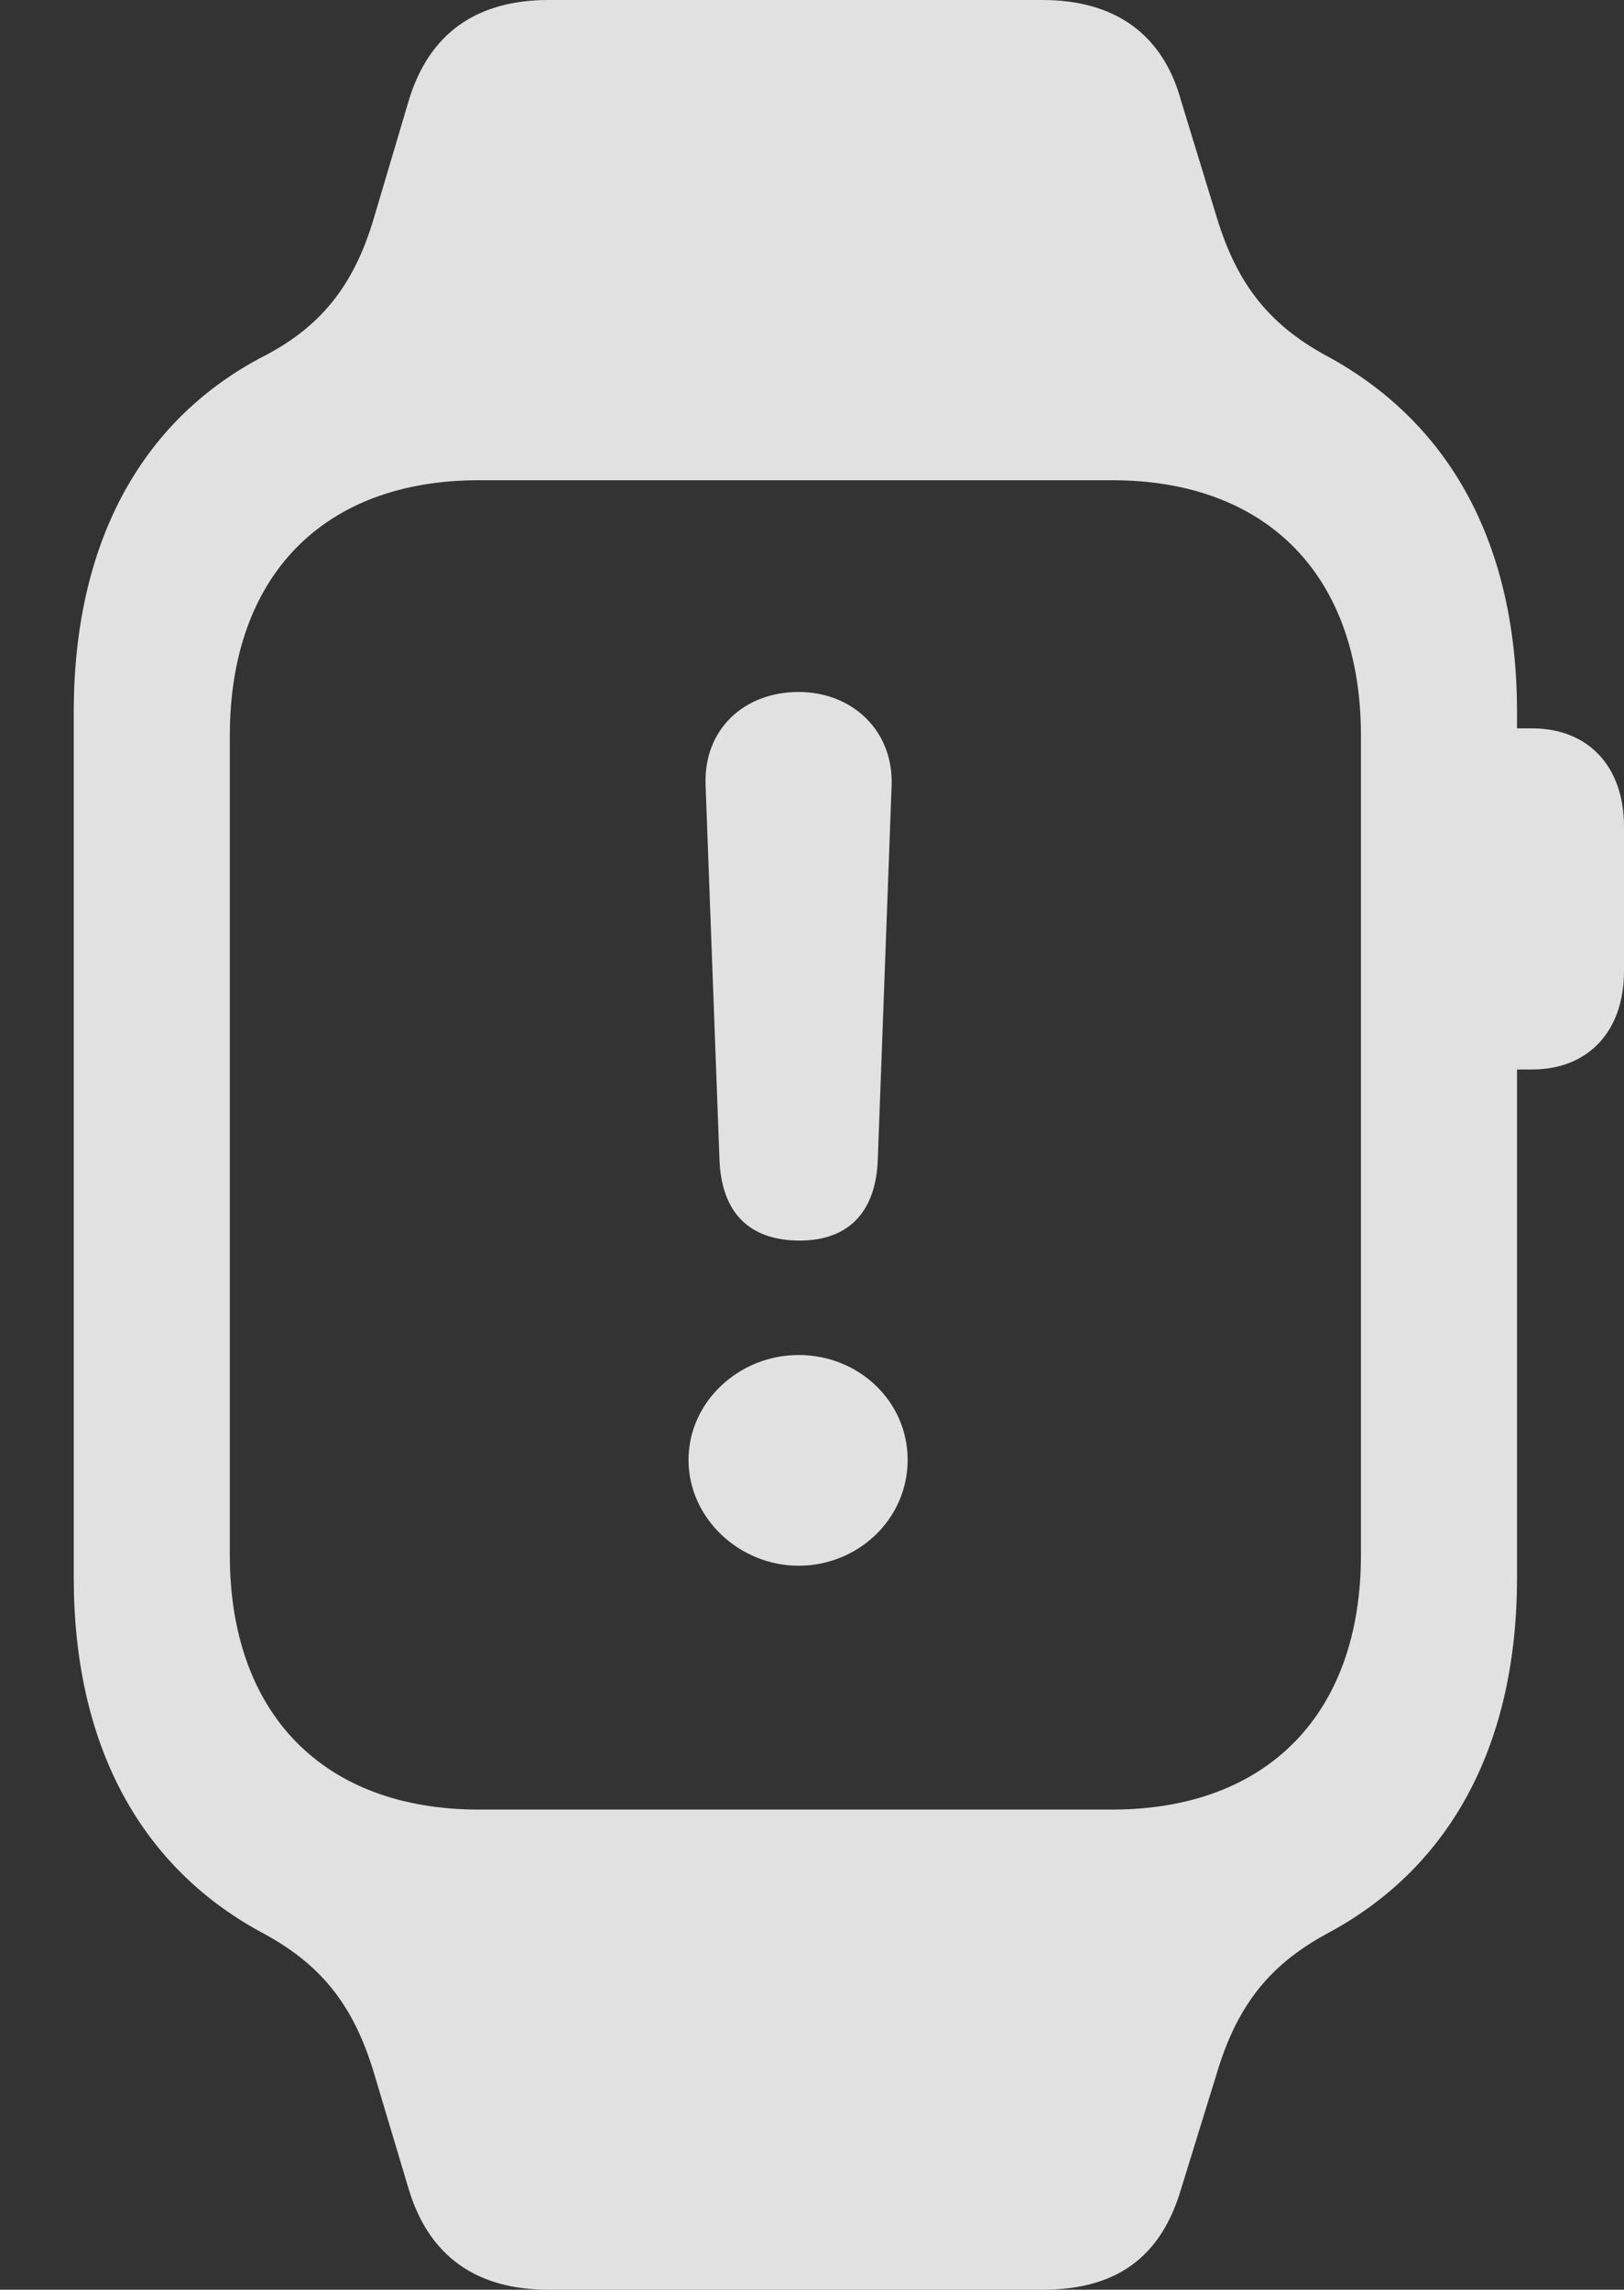 <?xml version="1.0" encoding="UTF-8"?>
<!--Generator: Apple Native CoreSVG 326-->
<!DOCTYPE svg
PUBLIC "-//W3C//DTD SVG 1.1//EN"
       "http://www.w3.org/Graphics/SVG/1.1/DTD/svg11.dtd">
<svg version="1.1" xmlns="http://www.w3.org/2000/svg" xmlns:xlink="http://www.w3.org/1999/xlink" viewBox="0 0 20.768 29.271">
 <rect x="0" y="0" width="20.768" height="29.271" fill="#333333" stroke="none"/>
 <g>
  <rect height="29.271" opacity="0" width="20.768" x="0" y="0"/>
  <path d="M0.943 20.166C0.943 22.285 1.777 23.844 3.322 24.691C4.074 25.088 4.512 25.594 4.785 26.51L5.223 27.973C5.482 28.848 6.098 29.271 7.014 29.271L13.33 29.271C14.273 29.271 14.848 28.861 15.107 27.973L15.559 26.51C15.832 25.594 16.27 25.088 17.021 24.691C18.566 23.844 19.4 22.285 19.4 20.166L19.4 9.105C19.4 6.986 18.566 5.441 17.021 4.58C16.27 4.184 15.832 3.678 15.559 2.775L15.107 1.299C14.875 0.438 14.26 0 13.33 0L7.014 0C6.098 0 5.482 0.424 5.223 1.299L4.785 2.775C4.525 3.664 4.088 4.197 3.322 4.58C1.791 5.4 0.943 6.959 0.943 9.105ZM2.939 19.879L2.939 9.406C2.939 7.369 4.129 6.139 6.125 6.139L14.219 6.139C16.215 6.139 17.404 7.369 17.404 9.406L17.404 19.879C17.404 21.902 16.215 23.133 14.219 23.133L6.125 23.133C4.129 23.133 2.939 21.902 2.939 19.879ZM19.1 13.672L19.592 13.672C20.303 13.672 20.768 13.193 20.768 12.414L20.768 10.568C20.768 9.789 20.303 9.311 19.592 9.311L19.1 9.311Z" fill="white" fill-opacity="0.85"/>
  <path d="M10.227 15.859C10.842 15.859 11.197 15.504 11.225 14.834L11.402 10.049C11.43 9.338 10.896 8.846 10.213 8.846C9.516 8.846 8.996 9.324 9.023 10.035L9.201 14.834C9.229 15.49 9.57 15.859 10.227 15.859ZM10.213 20.016C10.965 20.016 11.607 19.428 11.607 18.662C11.607 17.91 10.979 17.322 10.213 17.322C9.447 17.322 8.805 17.924 8.805 18.662C8.805 19.414 9.461 20.016 10.213 20.016Z" fill="white" fill-opacity="0.85"/>
 </g>
</svg>
